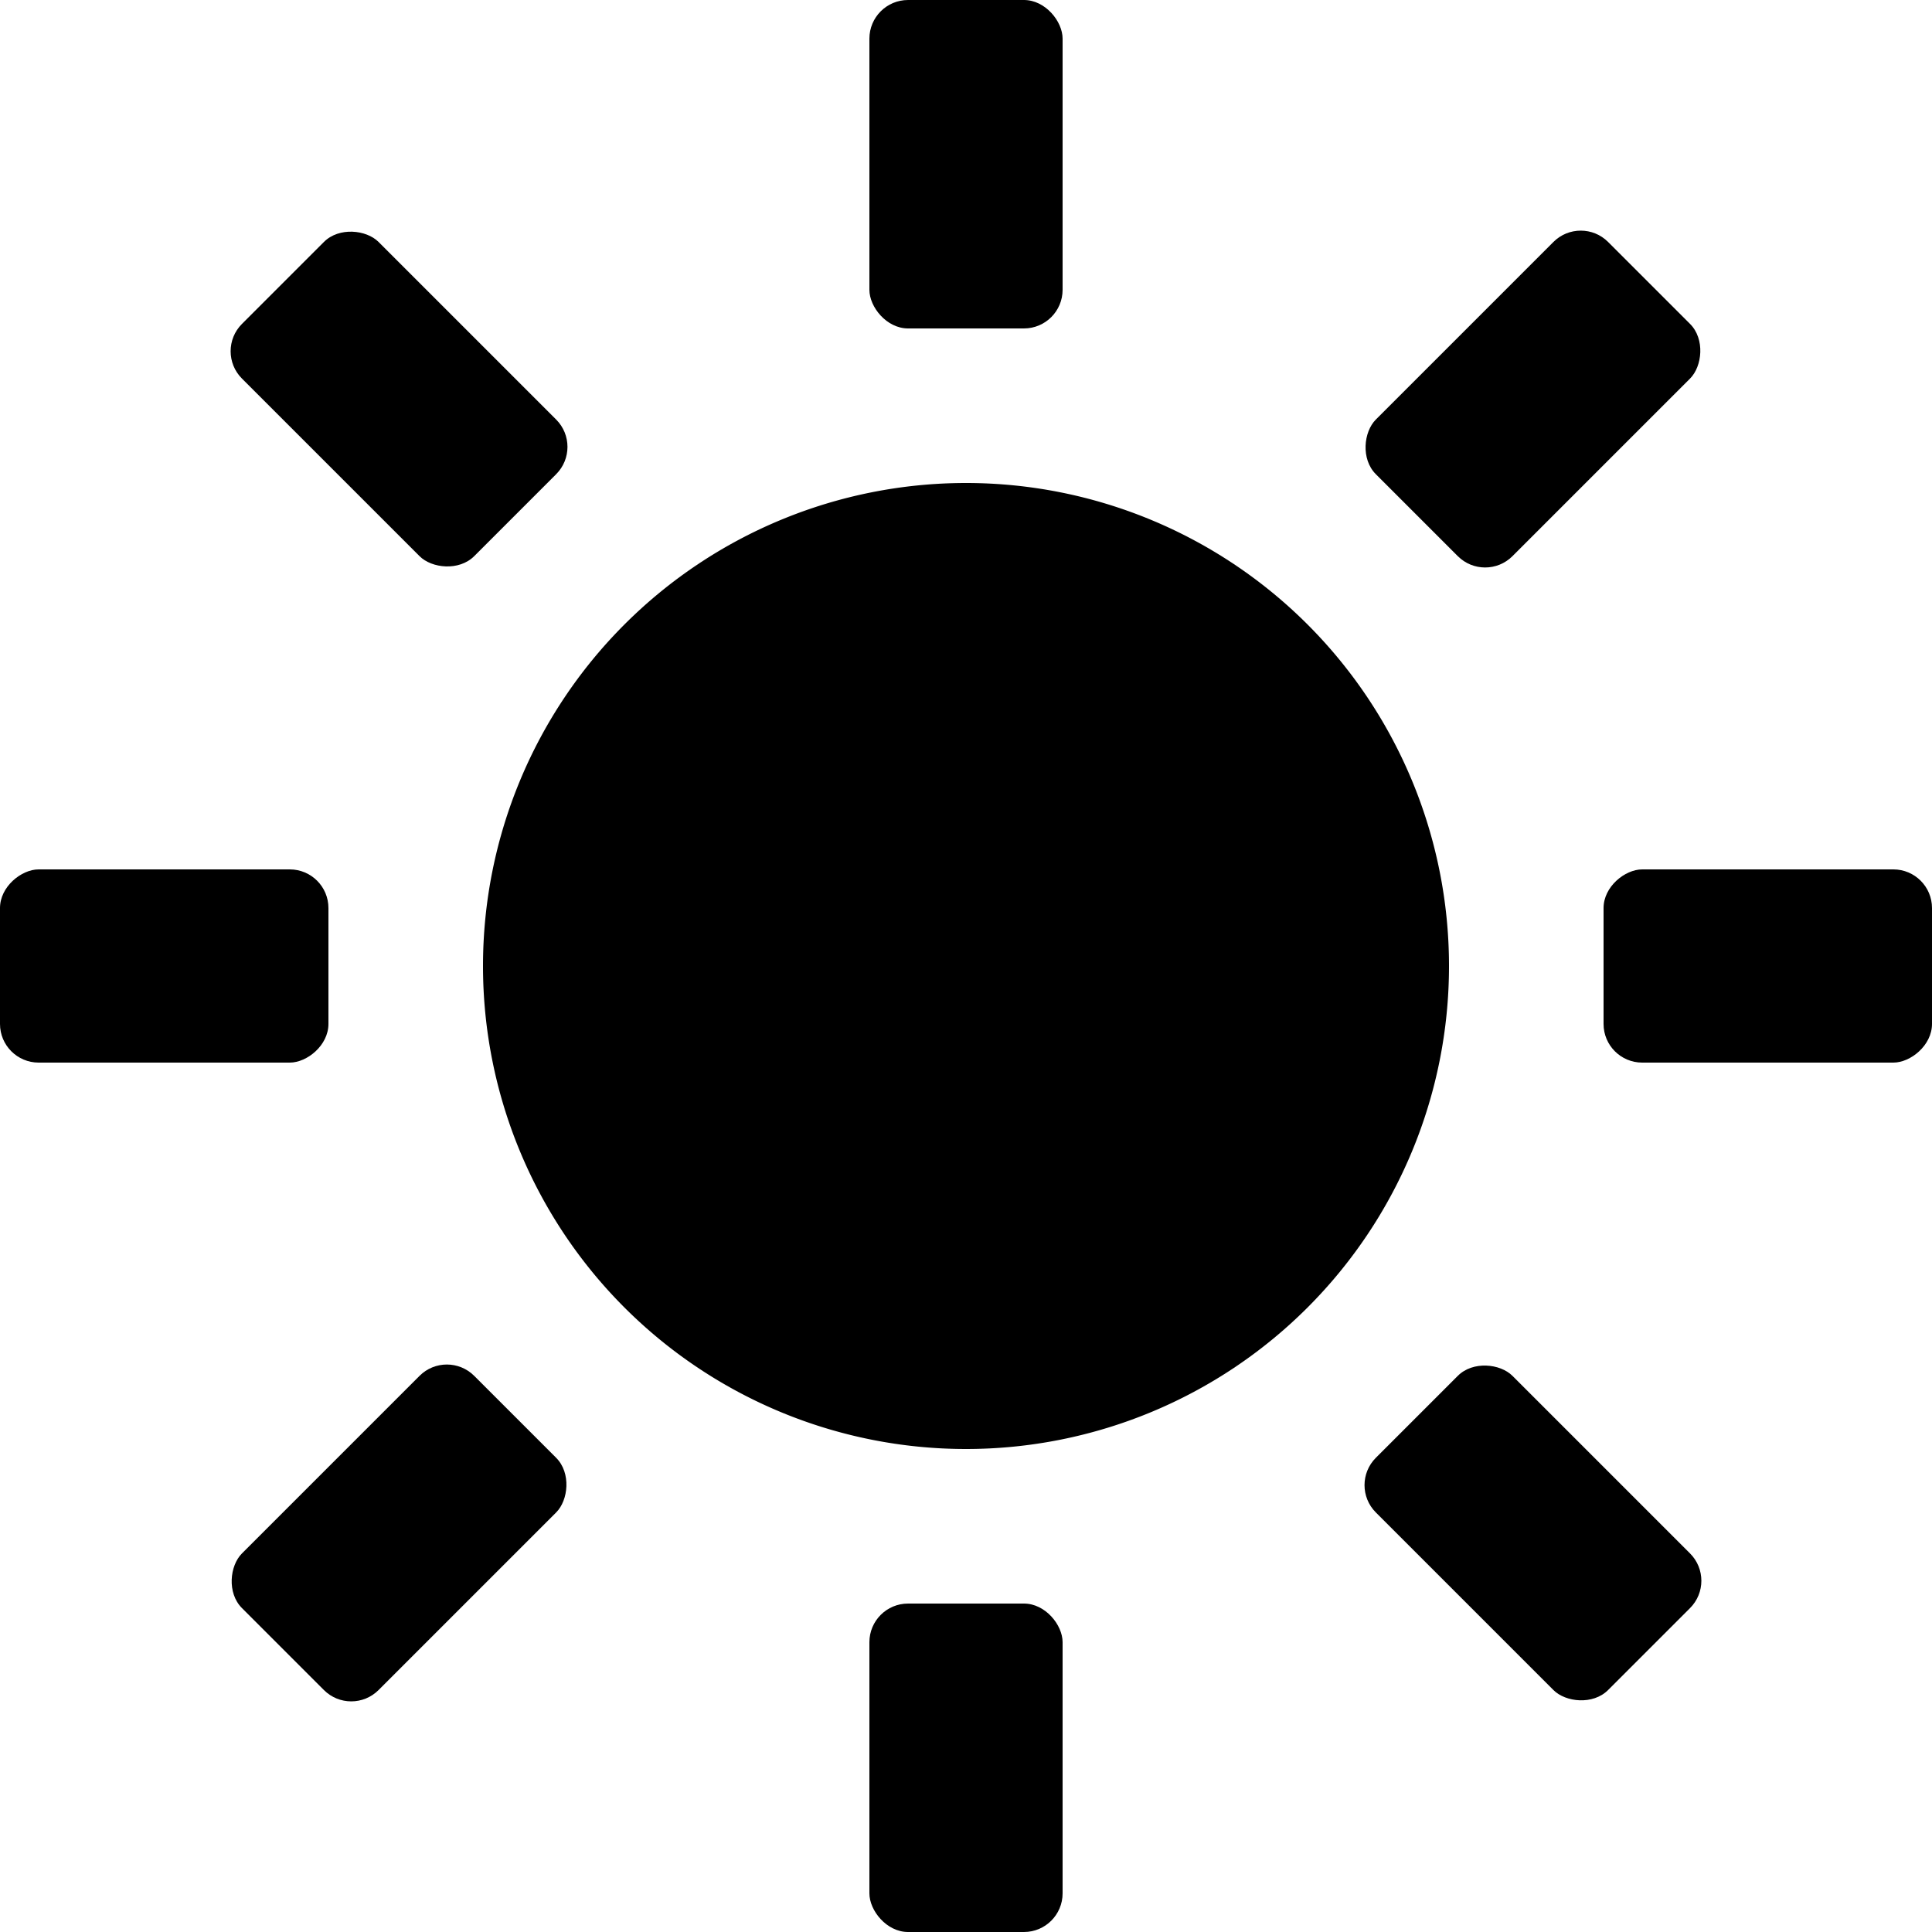 <svg xmlns="http://www.w3.org/2000/svg" xmlns:xlink="http://www.w3.org/1999/xlink" id="paths" viewBox="0 0 100 100">
	<defs>
		<rect id="rect" x="45" y="0" opacity="1" width="10" height="17" rx="2" ry="2" transform="rotate(0 50 50)">
			<animateTransform attributeName="transform"
                          attributeType="XML"
                          type="rotate"
                          to="90 50 50"
                          dur="1s"
                          repeatCount="indefinite"/>
			<animate fill="freeze" attributeName="opacity" dur="1s" end="" to="0"/>
		</rect>
	</defs>
	<path d="
		M50 75
		A25 25 0 0 1 50 25
		A25 25 0 0 1 50 75 
        Z
	">
		<animate fill="freeze" attributeName="d" dur="1s" end="" restart="always" to="
			M50 75
			A10 10 0 0 1 50 25
			A25 25 0 0 1 50 75 
			Z
		"/>
	</path>
	<use xlink:href="#rect"/>
	<use xlink:href="#rect" transform="rotate(45 50 50)"/>
	<use xlink:href="#rect" transform="rotate(90 50 50)"/>
	<use xlink:href="#rect" transform="rotate(135 50 50)"/>
	<use xlink:href="#rect" transform="rotate(180 50 50)"/>
	<use xlink:href="#rect" transform="rotate(225 50 50)"/>
	<use xlink:href="#rect" transform="rotate(270 50 50)"/>
	<use xlink:href="#rect" transform="rotate(315 50 50)"/>
	
</svg>
